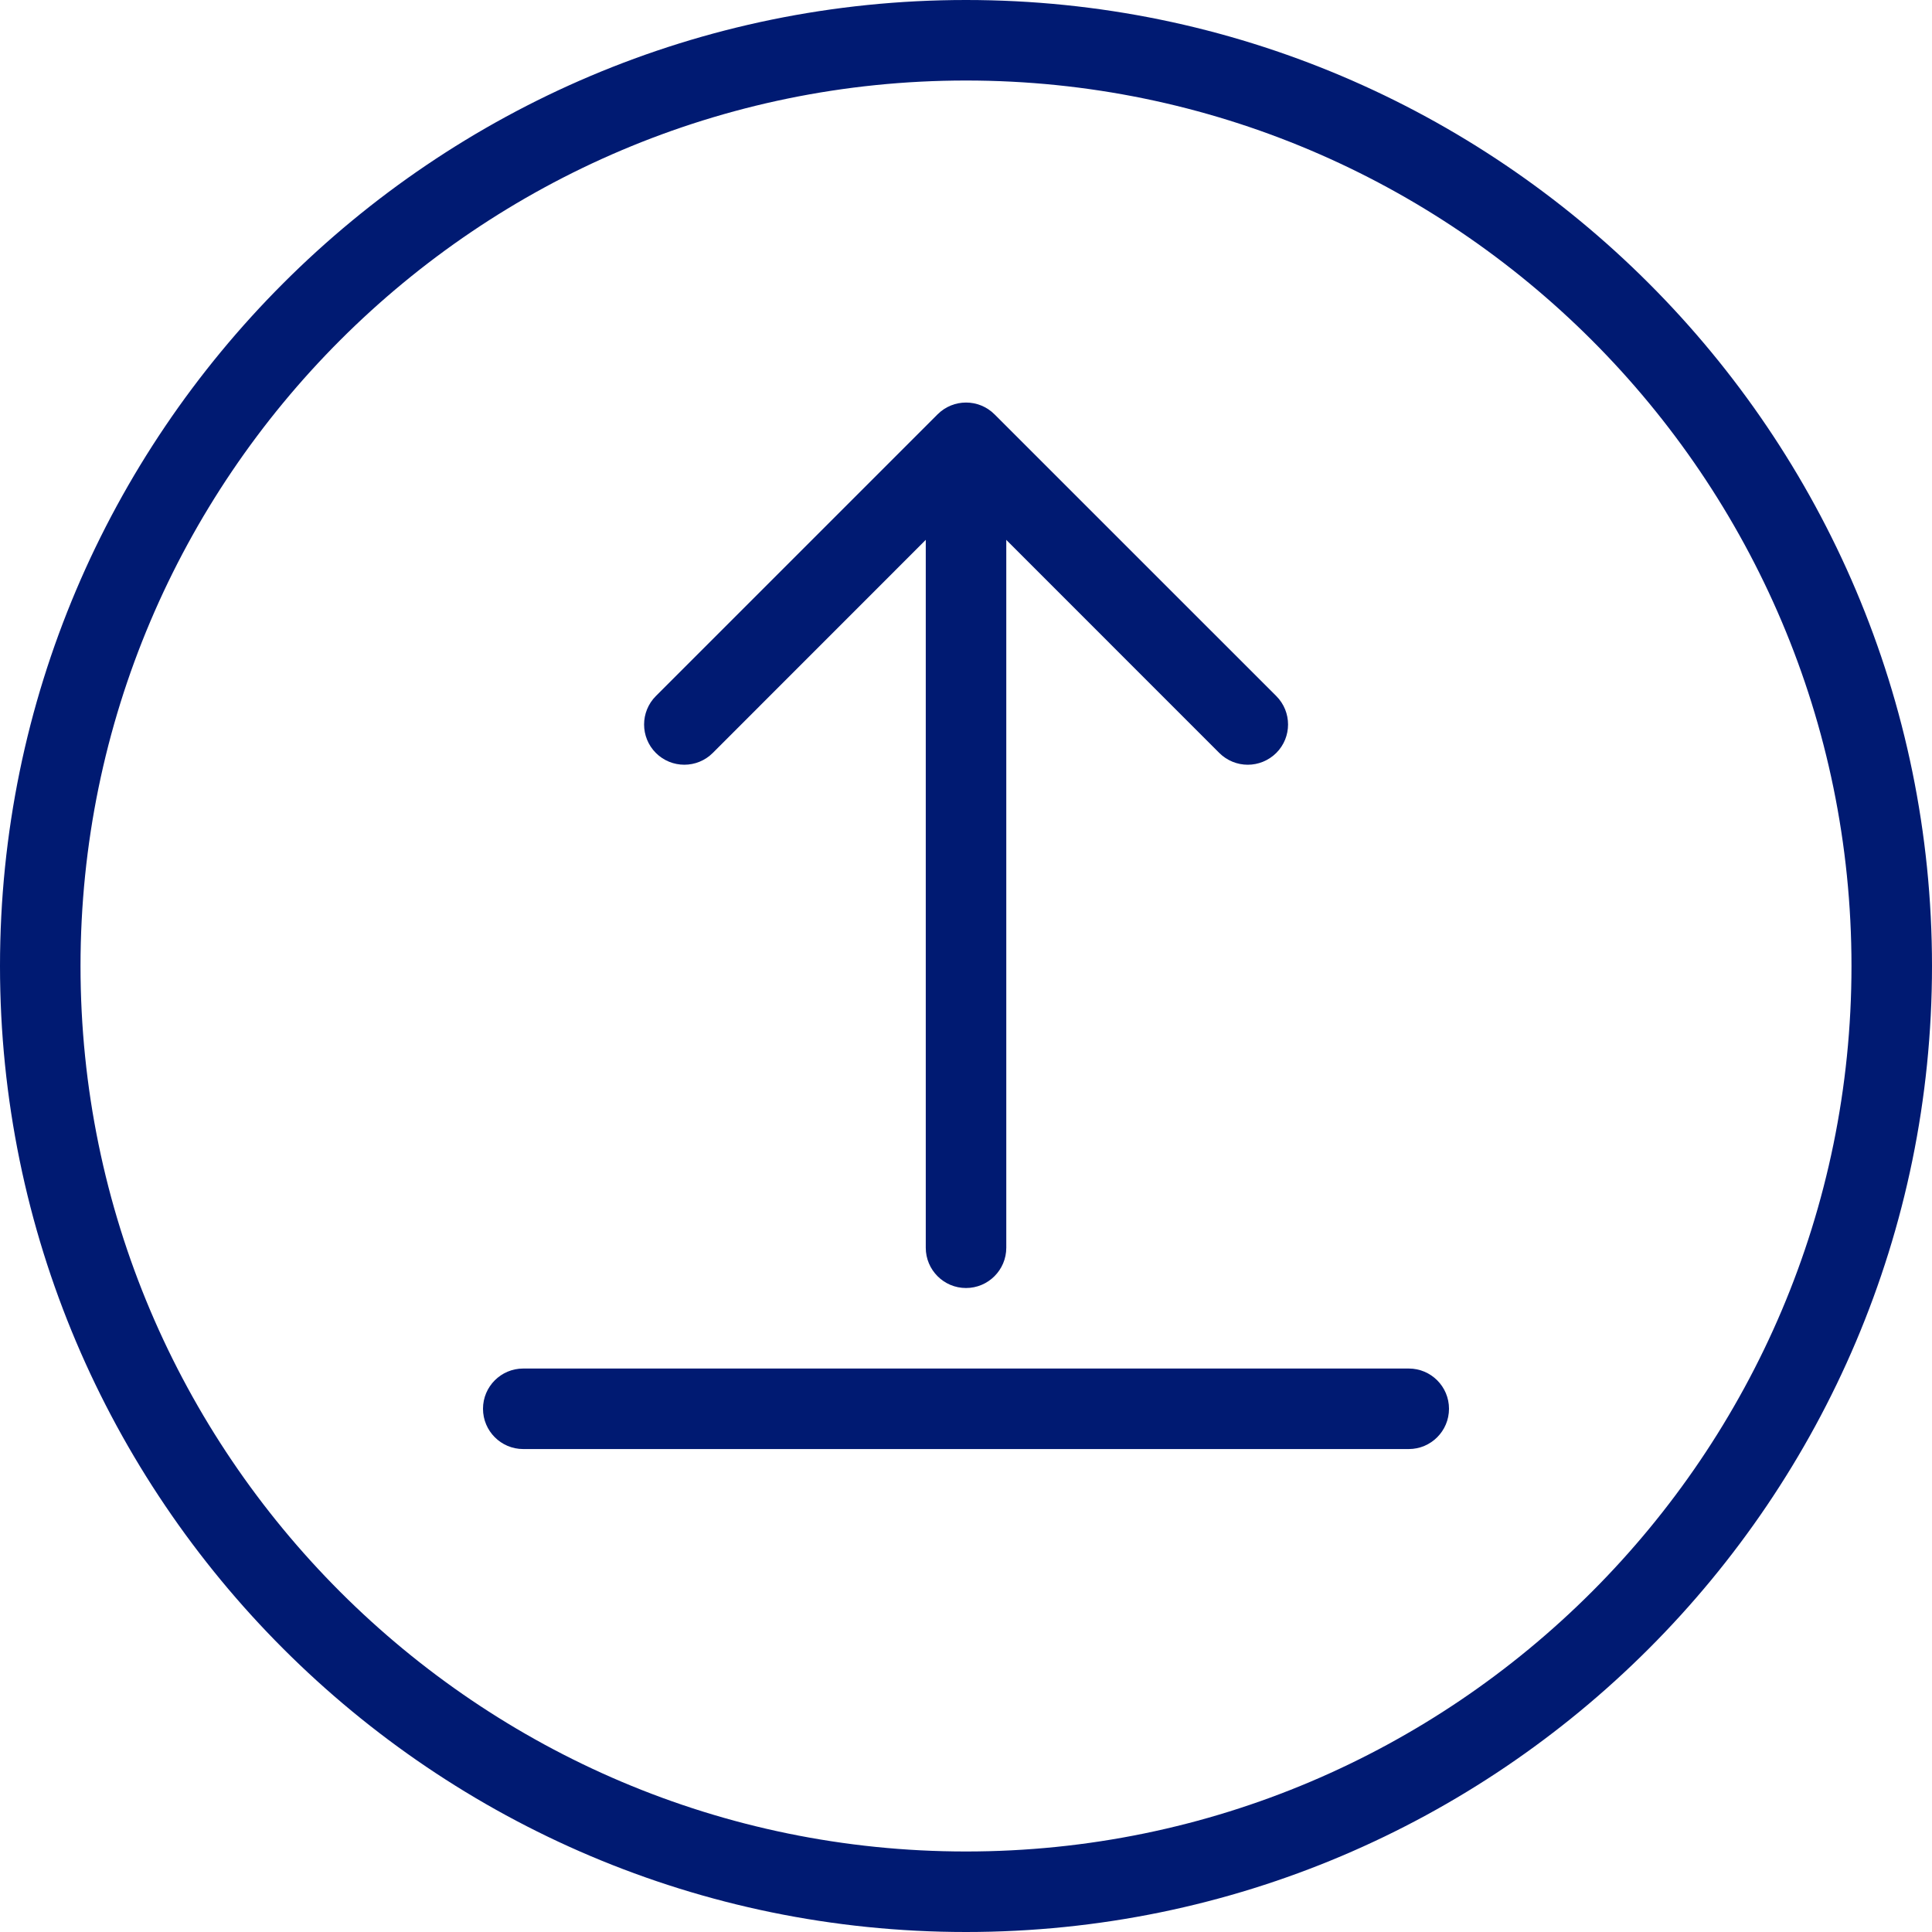 <svg width="40" height="40" viewBox="0 0 40 40" fill="none" xmlns="http://www.w3.org/2000/svg">
<path d="M20 40C8.972 40 0 31.028 0 20C0 8.972 8.972 0 20 0C31.028 0 40 8.972 40 20C40 31.028 31.028 40 20 40ZM20 1.667C9.892 1.667 1.667 9.892 1.667 20C1.667 30.108 9.892 38.333 20 38.333C30.108 38.333 38.333 30.108 38.333 20C38.333 9.892 30.108 1.667 20 1.667Z" fill="#001A72"/>
<path d="M29.167 30.001H10.833C10.373 30.001 10 29.627 10 29.167C10 28.707 10.373 28.334 10.833 28.334H29.167C29.627 28.334 30 28.707 30 29.167C30 29.627 29.627 30.001 29.167 30.001Z" fill="#001A72"/>
<path d="M20 26.667C19.54 26.667 19.167 26.293 19.167 25.833V9.583C19.167 9.123 19.54 8.75 20 8.75C20.46 8.75 20.834 9.123 20.834 9.583V25.833C20.834 26.293 20.46 26.667 20 26.667Z" fill="#001A72"/>
<path d="M25.834 15.833C25.62 15.833 25.407 15.751 25.244 15.589L20 10.344L14.757 15.589C14.432 15.914 13.904 15.914 13.579 15.589C13.254 15.264 13.254 14.736 13.579 14.411L19.412 8.578C19.737 8.253 20.265 8.253 20.59 8.578L26.424 14.411C26.749 14.736 26.749 15.264 26.424 15.589C26.26 15.751 26.047 15.833 25.834 15.833Z" fill="#001A72"/>
</svg>
